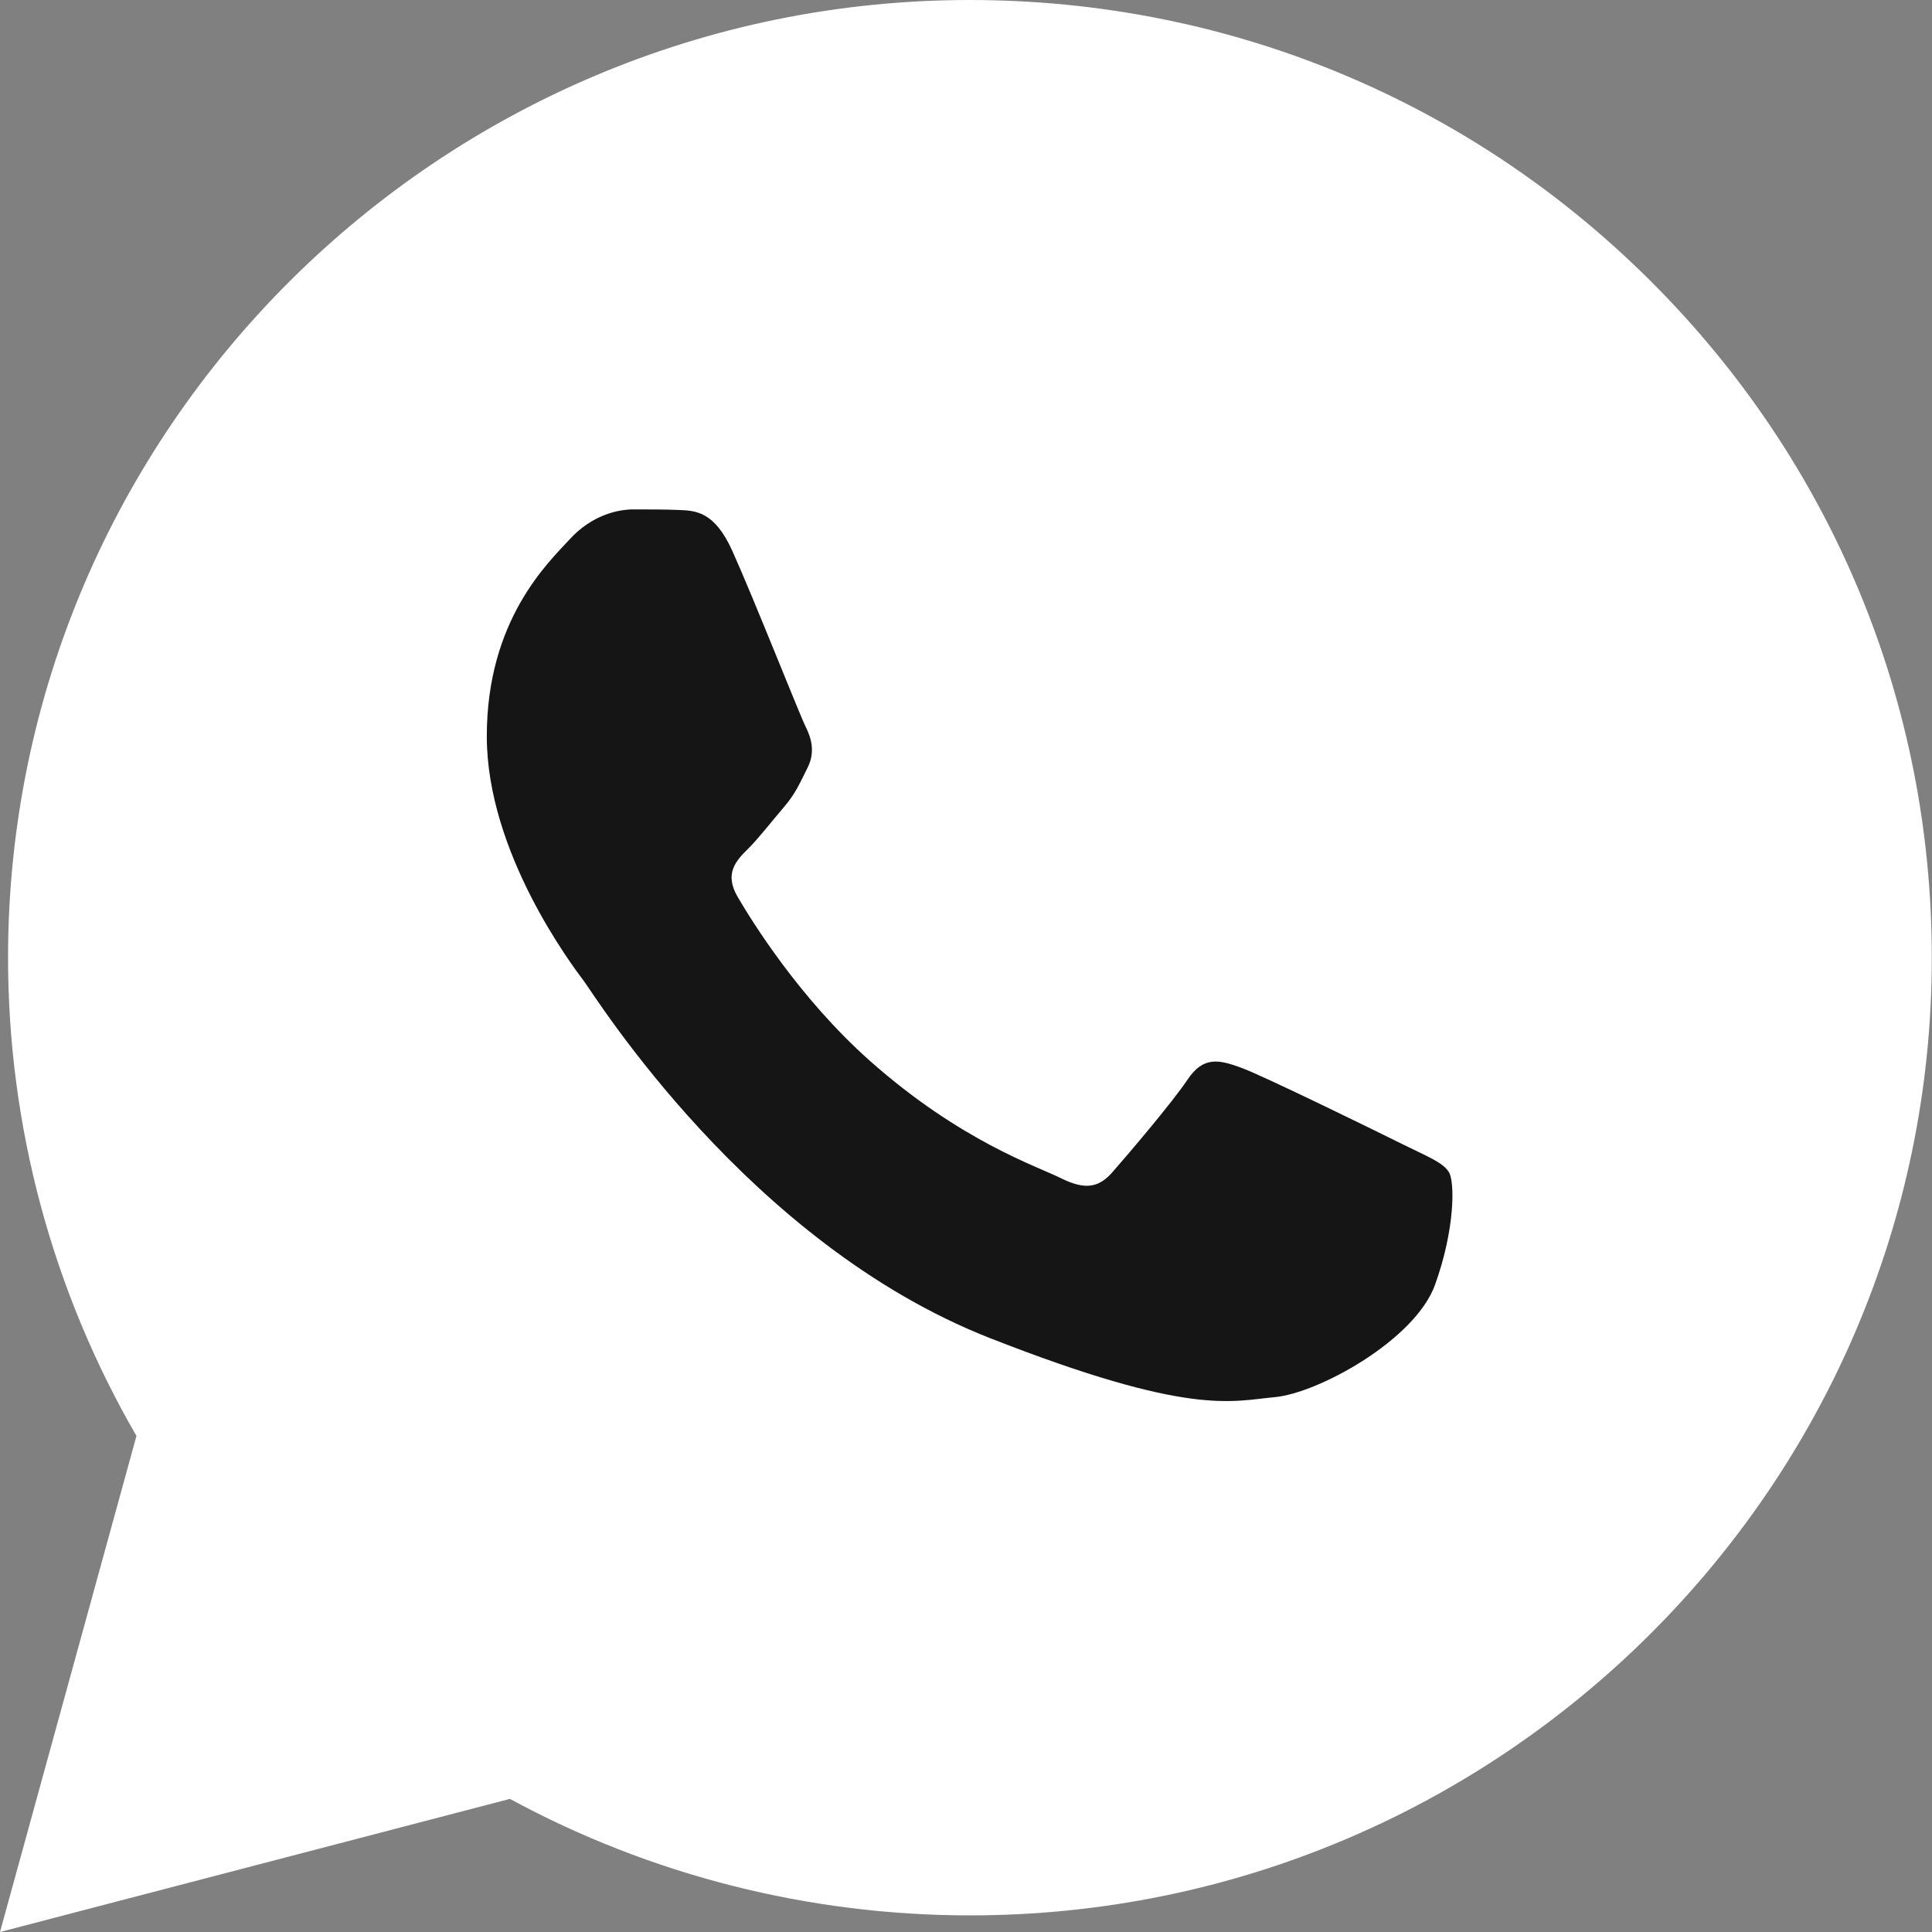 <svg width="30" height="30" viewBox="0 0 30 30" fill="none" xmlns="http://www.w3.org/2000/svg">
<rect x="0" y="0" width="30" height="30" fill="#808080" stroke="none"/>
<path d="M0 30L2.119 22.297C0.812 20.042 0.124 17.484 0.125 14.865C0.128 6.668 6.829 0 15.061 0C19.057 0.002 22.807 1.55 25.627 4.36C28.447 7.17 29.999 10.905 29.997 14.877C29.994 23.073 23.293 29.742 15.062 29.742C15.061 29.742 15.062 29.742 15.062 29.742H15.055C12.556 29.741 10.099 29.117 7.918 27.933L0 30Z" fill="white"/>
<path fill-rule="evenodd" clip-rule="evenodd" d="M11.371 8.553C11.095 7.942 10.804 7.929 10.541 7.919C10.326 7.91 10.079 7.91 9.834 7.91C9.588 7.91 9.188 8.002 8.85 8.37C8.512 8.737 7.559 9.626 7.559 11.433C7.559 13.24 8.881 14.986 9.065 15.232C9.249 15.476 11.617 19.303 15.367 20.776C18.483 21.999 19.118 21.756 19.794 21.695C20.471 21.633 21.977 20.806 22.284 19.948C22.592 19.091 22.592 18.356 22.499 18.202C22.407 18.049 22.161 17.957 21.792 17.774C21.423 17.59 19.61 16.701 19.271 16.579C18.933 16.456 18.687 16.395 18.441 16.763C18.195 17.13 17.489 17.957 17.273 18.202C17.058 18.448 16.843 18.478 16.474 18.295C16.105 18.11 14.917 17.723 13.507 16.472C12.411 15.498 11.67 14.296 11.455 13.928C11.24 13.561 11.432 13.362 11.617 13.179C11.783 13.014 11.986 12.75 12.17 12.536C12.354 12.321 12.416 12.168 12.539 11.923C12.662 11.678 12.6 11.463 12.508 11.28C12.416 11.096 11.699 9.28 11.371 8.553V8.553Z" fill="#151515"/>
</svg>
